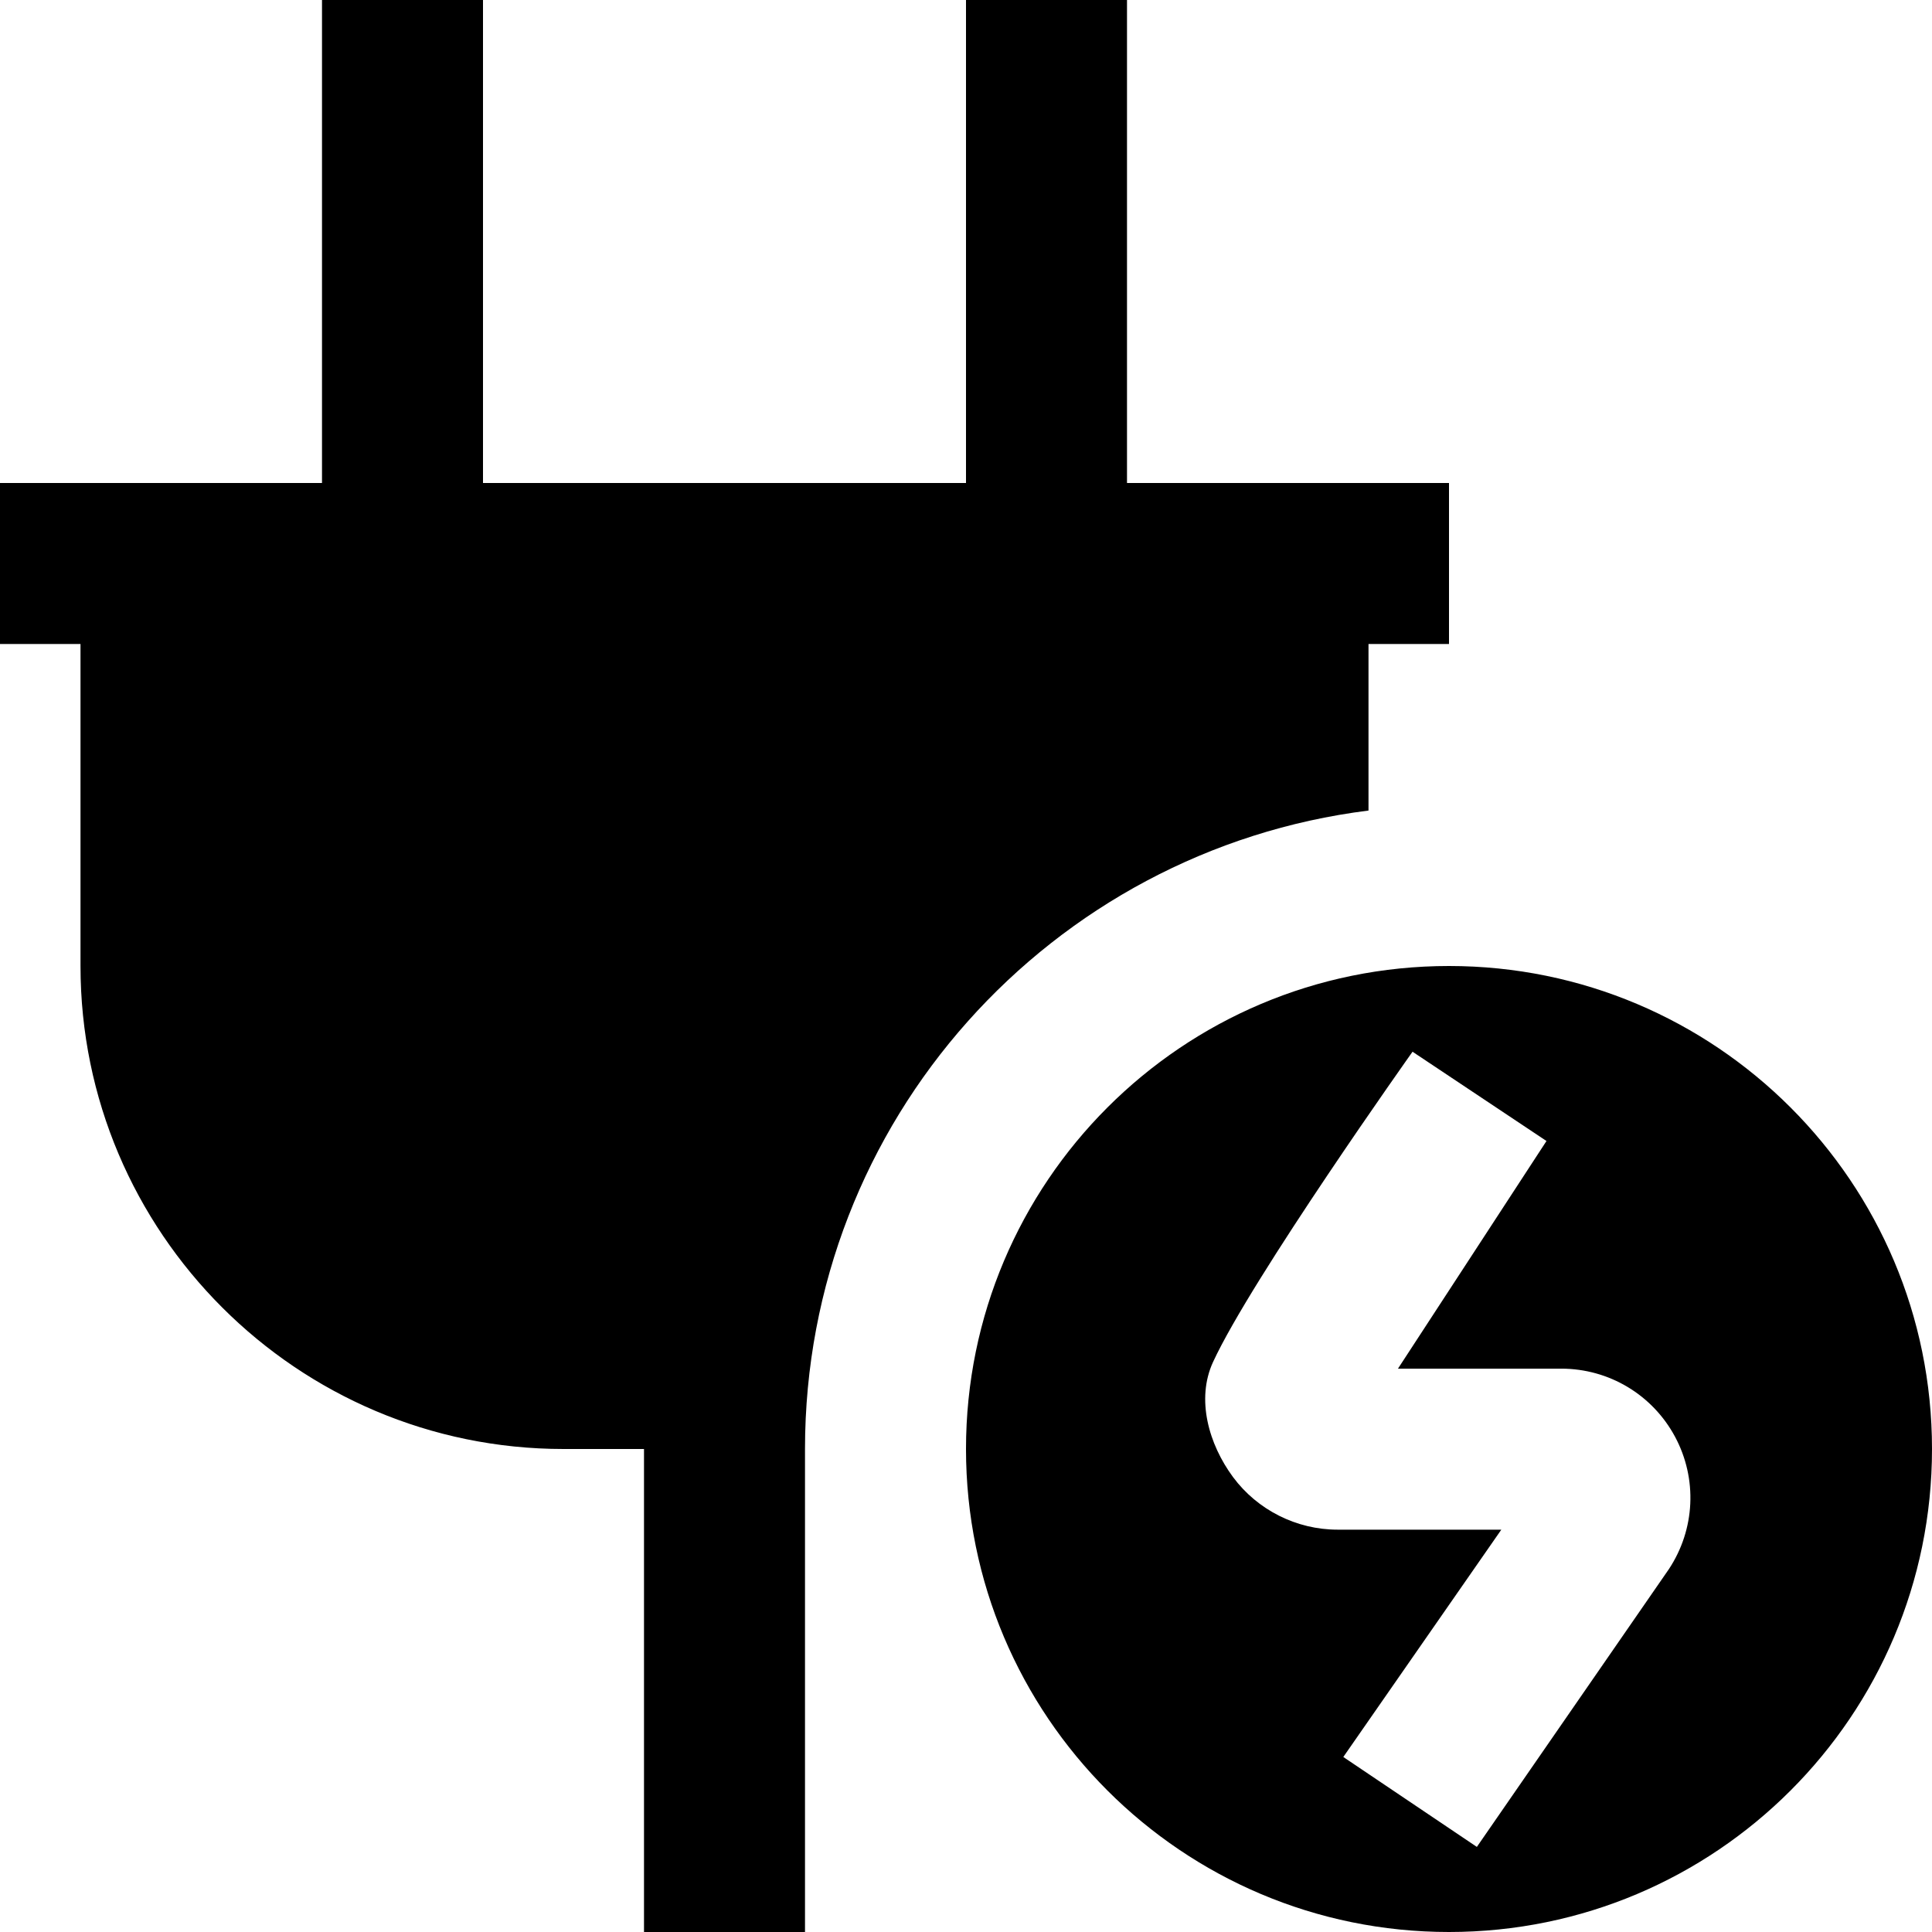 <?xml version="1.0" encoding="UTF-8"?>
<svg xmlns="http://www.w3.org/2000/svg" id="Layer_1" data-name="Layer 1" viewBox="0 0 24 24">
  <path d="M18,12c-3.314,0-6,2.686-6,6s2.686,6,6,6,6-2.686,6-6-2.686-6-6-6Zm2.731,7.493h0s-2.385,3.45-2.385,3.45l-1.659-1.117,1.963-2.824h-2.035c-.509,0-.994-.244-1.297-.652-.303-.409-.462-.969-.249-1.431,.48-1.04,2.478-3.854,2.478-3.854l1.664,1.109-1.845,2.828h2.029c.592,0,1.133,.324,1.413,.846,.28,.522,.25,1.151-.077,1.645Zm-10.731-1.493v6h-2v-6h-1c-3.309,0-6-2.691-6-6v-4H0v-2H4V0h2V6h6V0h2V6h4v2h-1v2.069c-3.945,.493-7,3.852-7,7.931Z"/>
</svg>
